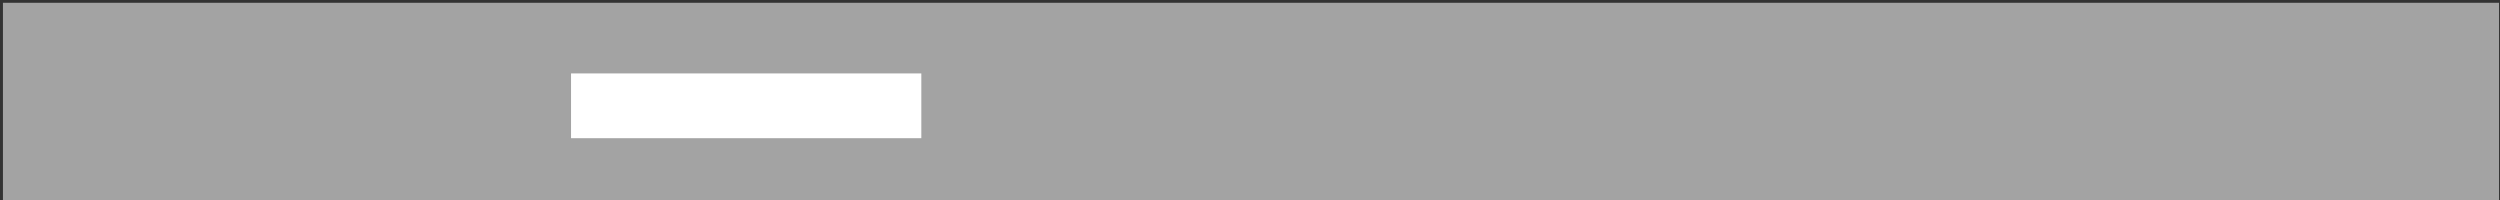 <?xml version="1.0" encoding="UTF-8" standalone="no"?>
<!-- Created with Inkscape (http://www.inkscape.org/) -->

<svg
   xmlns:osb="http://www.openswatchbook.org/uri/2009/osb"
   xmlns:dc="http://purl.org/dc/elements/1.1/"
   xmlns:cc="http://creativecommons.org/ns#"
   xmlns:rdf="http://www.w3.org/1999/02/22-rdf-syntax-ns#"
   xmlns:svg="http://www.w3.org/2000/svg"
   xmlns="http://www.w3.org/2000/svg"
   xmlns:sodipodi="http://sodipodi.sourceforge.net/DTD/sodipodi-0.dtd"
   xmlns:inkscape="http://www.inkscape.org/namespaces/inkscape"
   width="250"
   height="20"
   id="svg2"
   version="1.1"
   inkscape:version="0.48.4 r9939"
   sodipodi:docname="tape.svg">
  <rect width="100%" height="100%" fill="#333333" stroke="none"/>
  <defs
     id="defs4">
    <linearGradient
       id="linearGradient3822"
       osb:paint="solid">
      <stop
         style="stop-color:#ffffff;stop-opacity:1;"
         offset="0"
         id="stop3824" />
    </linearGradient>
  </defs>
  <sodipodi:namedview
     id="base"
     pagecolor="#ffffff"
     bordercolor="#666666"
     borderopacity="1.0"
     inkscape:pageopacity="0.0"
     inkscape:pageshadow="2"
     inkscape:zoom="3.3973267"
     inkscape:cx="58.750089"
     inkscape:cy="26.73455"
     inkscape:document-units="px"
     inkscape:current-layer="layer1"
     showgrid="false"
     inkscape:window-width="1859"
     inkscape:window-height="1056"
     inkscape:window-x="61"
     inkscape:window-y="24"
     inkscape:window-maximized="1" />
  <g
     inkscape:label="Layer 1"
     inkscape:groupmode="layer"
     id="layer1"
     transform="translate(0,-1032.362)">
    <rect
       style="opacity:0;fill:#ffffff;fill-opacity:0;stroke:#4bc6df;stroke-width:0;stroke-miterlimit:4;stroke-opacity:1;stroke-dasharray:none"
       id="rect2985"
       width="104.684"
       height="19.762"
       x="0.037"
       y="1032.715" />
    <rect
       style="opacity:0.55;fill:#ffffff;fill-opacity:1;stroke:#4bc6df;stroke-width:0;stroke-miterlimit:4;stroke-opacity:1;stroke-dasharray:none"
       id="rect3810"
       width="249.608"
       height="20.016"
       x="0.294"
       y="1032.641" />
    <rect
       style="fill:#ffffff;fill-opacity:1;stroke:#4bc6df;stroke-width:0;stroke-miterlimit:4;stroke-opacity:1;stroke-dasharray:none"
       id="rect3840"
       width="35.028"
       height="6.476"
       x="57.104"
       y="1039.705" />
  </g>
</svg>
